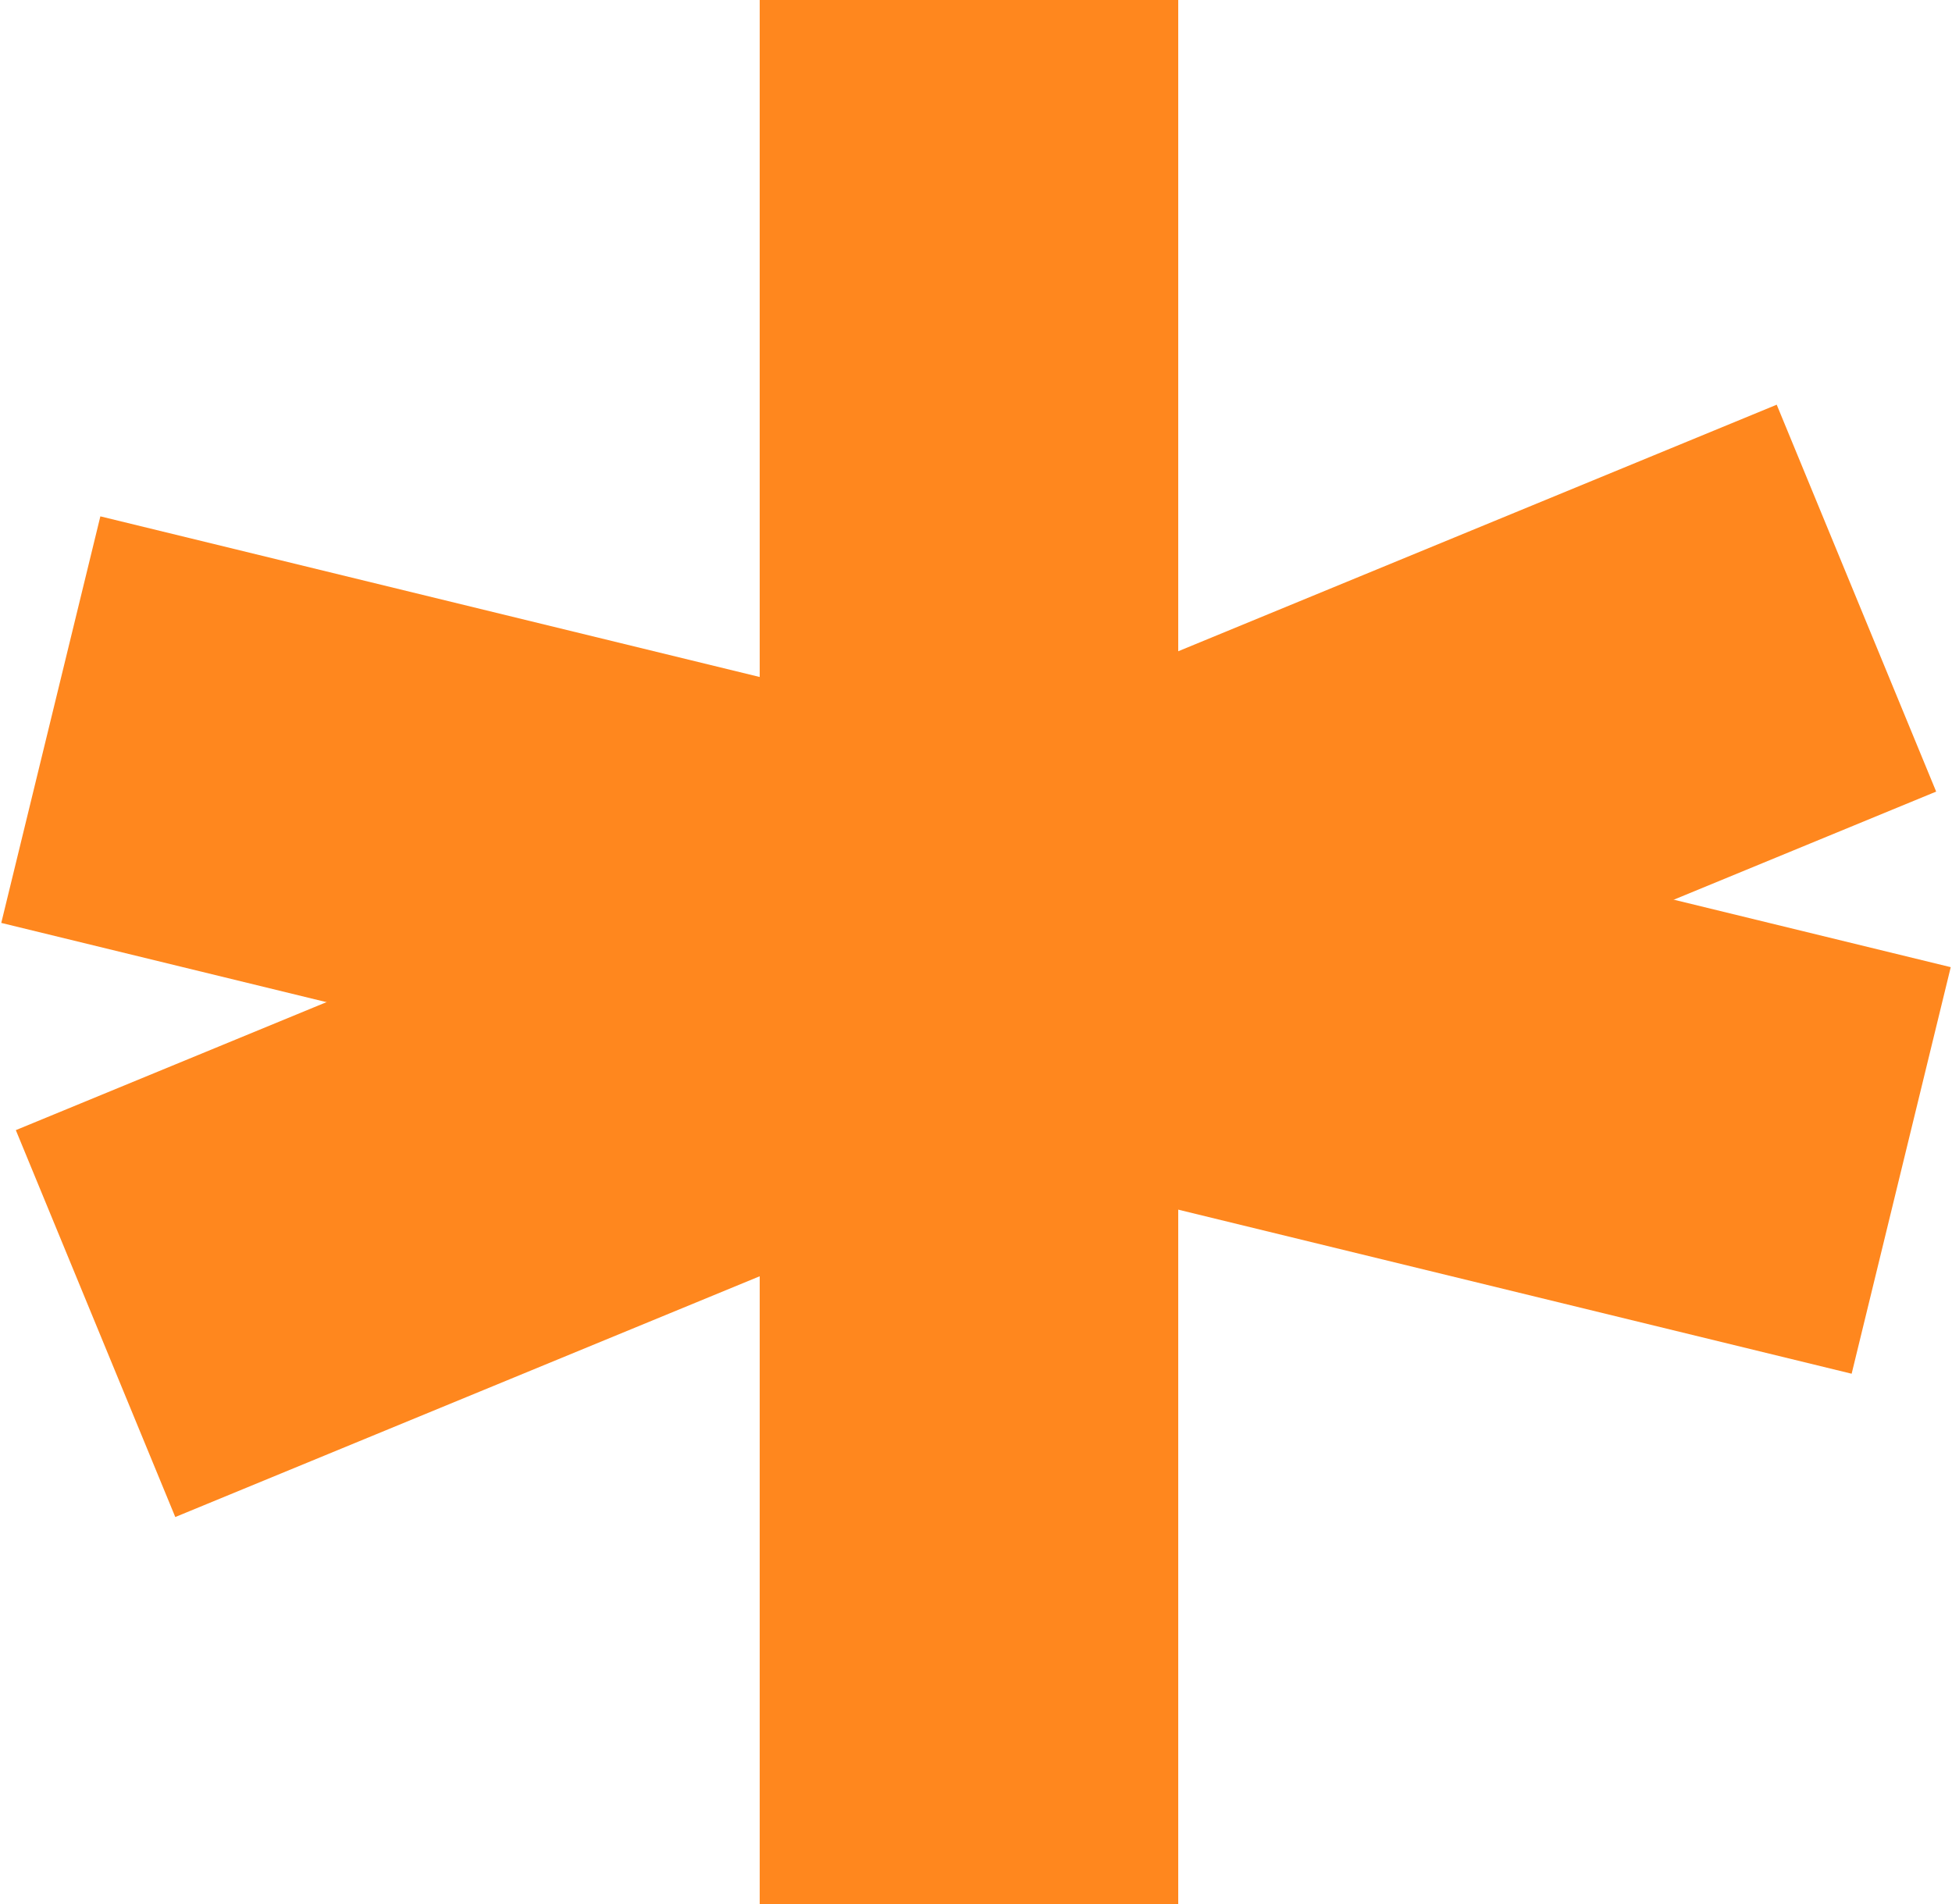 <svg width="1110" height="1083" viewBox="0 0 1110 1083" fill="none" xmlns="http://www.w3.org/2000/svg">
<rect x="432" width="238" height="1083" fill="#FF871E"/>
<rect x="0.721" y="524.913" width="238" height="1083" transform="rotate(-76.305 0.721 524.913)" fill="#FF871E"/>
<rect x="99.671" y="862.822" width="238" height="1083" transform="rotate(-112.394 99.671 862.822)" fill="#FF871E"/>
</svg>

